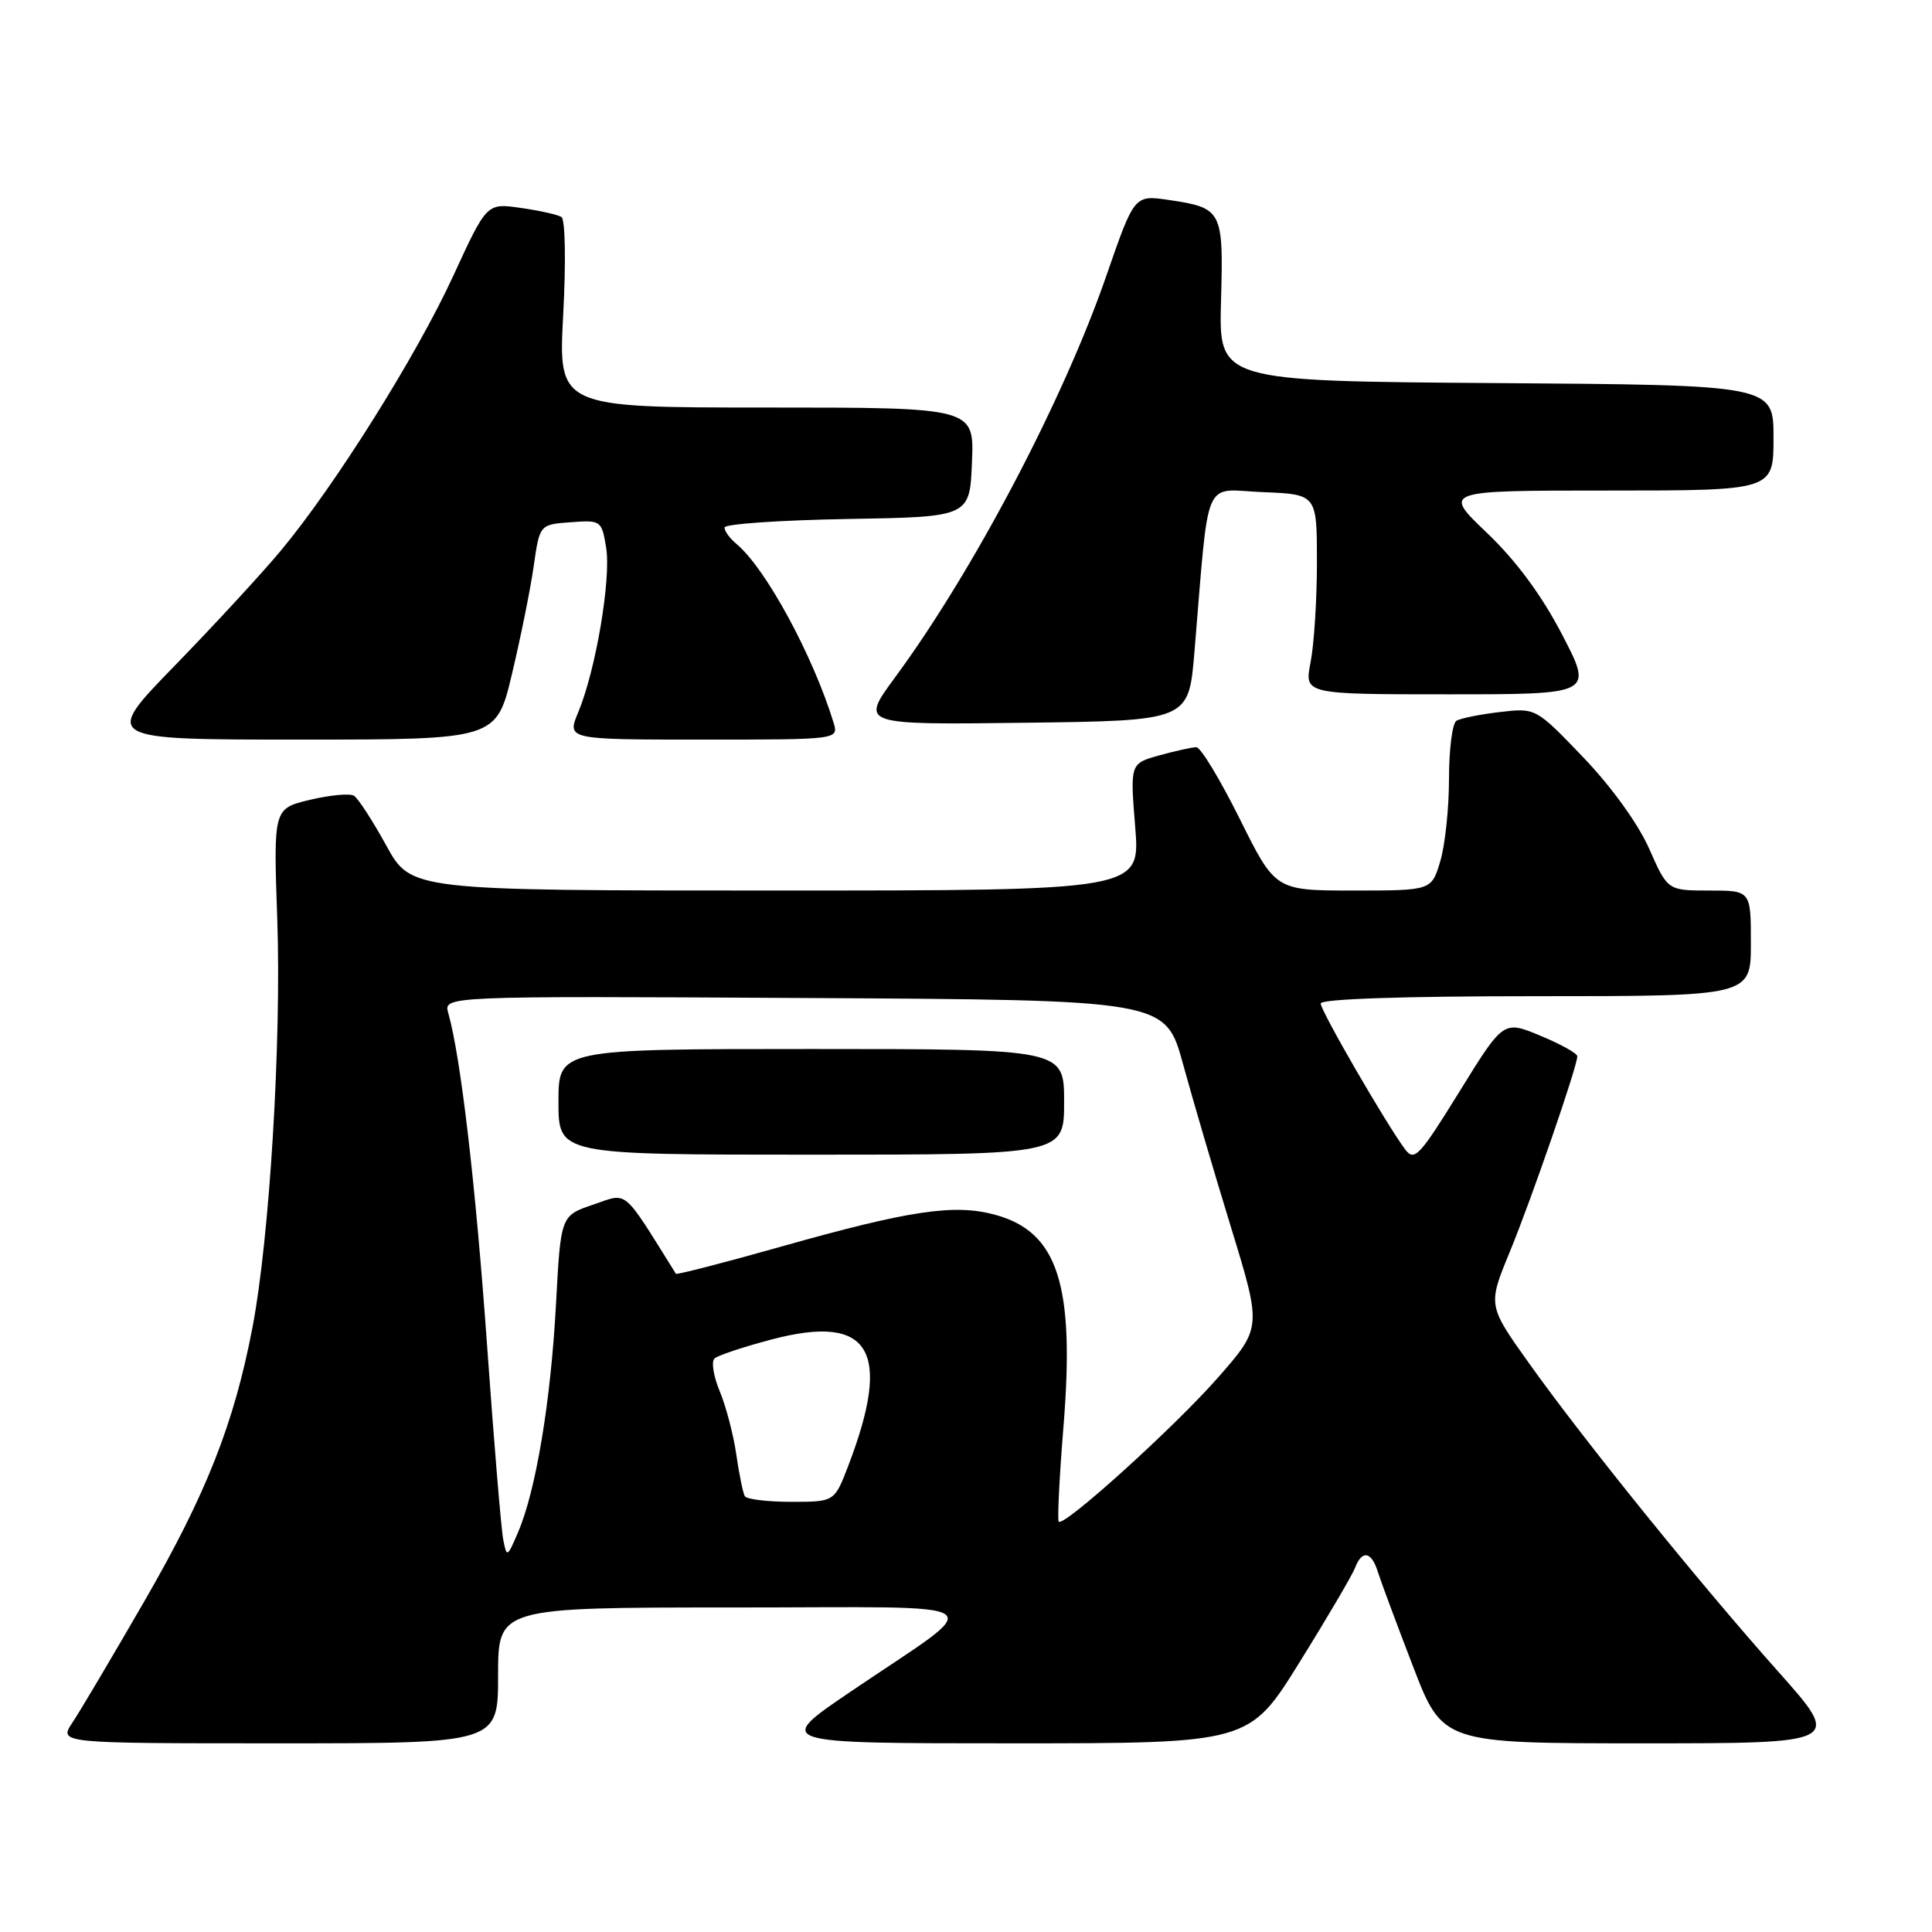 <?xml version="1.0" encoding="UTF-8" standalone="no"?>
<!DOCTYPE svg PUBLIC "-//W3C//DTD SVG 1.1//EN" "http://www.w3.org/Graphics/SVG/1.1/DTD/svg11.dtd" >
<svg xmlns="http://www.w3.org/2000/svg" xmlns:xlink="http://www.w3.org/1999/xlink" version="1.1" viewBox="0 0 256 256">
 <g >
 <path fill="currentColor"
d=" M 66.00 222.00 C 66.00 213.00 66.00 213.00 97.13 213.00 C 132.95 213.00 131.10 211.68 112.70 224.16 C 102.61 231.00 102.61 231.00 134.07 231.00 C 165.53 231.00 165.53 231.00 172.20 220.25 C 175.88 214.34 179.18 208.71 179.55 207.75 C 180.46 205.35 181.73 205.56 182.56 208.25 C 182.95 209.49 185.04 215.11 187.21 220.75 C 191.15 231.00 191.15 231.00 217.62 231.00 C 244.09 231.00 244.09 231.00 235.61 221.48 C 225.08 209.65 210.00 191.00 202.67 180.73 C 197.13 172.97 197.13 172.97 200.05 165.89 C 202.92 158.92 209.00 141.31 209.00 139.96 C 209.00 139.58 206.80 138.35 204.11 137.24 C 199.22 135.20 199.22 135.20 193.38 144.65 C 188.08 153.22 187.42 153.93 186.19 152.30 C 183.71 148.99 175.00 133.95 175.00 132.97 C 175.00 132.37 185.77 132.00 203.50 132.00 C 232.00 132.00 232.00 132.00 232.00 125.00 C 232.00 118.00 232.00 118.00 226.49 118.00 C 220.97 118.00 220.97 118.00 218.52 112.45 C 217.06 109.15 213.51 104.23 209.78 100.34 C 203.50 93.79 203.50 93.79 198.73 94.35 C 196.10 94.66 193.51 95.18 192.98 95.51 C 192.44 95.85 192.00 99.30 192.00 103.19 C 192.00 107.08 191.48 112.01 190.84 114.13 C 189.68 118.00 189.68 118.00 179.34 118.00 C 168.99 118.00 168.99 118.00 164.27 108.50 C 161.67 103.28 159.09 99.00 158.52 99.01 C 157.96 99.01 155.75 99.50 153.62 100.09 C 149.74 101.17 149.74 101.17 150.42 109.58 C 151.10 118.00 151.10 118.00 102.78 118.00 C 54.46 118.00 54.46 118.00 51.18 112.03 C 49.37 108.74 47.45 105.78 46.90 105.44 C 46.35 105.10 43.73 105.35 41.07 105.98 C 36.23 107.14 36.23 107.14 36.74 121.82 C 37.30 138.02 35.72 164.05 33.46 175.86 C 31.03 188.59 27.35 197.92 19.21 212.03 C 14.93 219.44 10.61 226.74 9.60 228.25 C 7.77 231.00 7.77 231.00 36.88 231.00 C 66.00 231.00 66.00 231.00 66.00 222.00 Z  M 67.85 89.25 C 69.00 84.44 70.29 78.03 70.72 75.00 C 71.51 69.50 71.51 69.50 75.62 69.20 C 79.64 68.90 79.73 68.97 80.32 72.58 C 80.99 76.72 78.94 88.81 76.63 94.35 C 75.10 98.00 75.10 98.00 93.12 98.00 C 111.13 98.00 111.13 98.00 110.45 95.75 C 107.72 86.84 101.44 75.27 97.58 72.07 C 96.71 71.35 96.00 70.37 96.00 69.90 C 96.00 69.43 103.31 68.93 112.25 68.77 C 128.50 68.50 128.50 68.50 128.79 61.25 C 129.09 54.00 129.09 54.00 101.53 54.00 C 73.97 54.00 73.97 54.00 74.63 41.65 C 75.00 34.66 74.90 29.06 74.39 28.75 C 73.90 28.44 71.47 27.90 69.00 27.55 C 64.50 26.90 64.50 26.90 60.07 36.53 C 55.20 47.13 44.32 64.45 37.18 73.00 C 34.66 76.03 28.32 82.89 23.11 88.25 C 13.63 98.00 13.63 98.00 39.70 98.00 C 65.78 98.00 65.78 98.00 67.85 89.25 Z  M 158.26 86.50 C 160.27 62.53 159.27 64.88 167.33 65.21 C 174.50 65.50 174.50 65.50 174.50 74.50 C 174.50 79.45 174.12 85.41 173.66 87.75 C 172.82 92.00 172.82 92.00 191.96 92.00 C 211.10 92.00 211.10 92.00 206.99 84.09 C 204.26 78.85 200.90 74.30 197.01 70.59 C 191.15 65.00 191.15 65.00 213.07 65.00 C 235.00 65.00 235.00 65.00 235.00 58.01 C 235.00 51.02 235.00 51.02 198.25 50.76 C 161.50 50.50 161.50 50.50 161.79 39.91 C 162.13 27.88 161.96 27.55 154.90 26.50 C 150.31 25.82 150.31 25.82 146.61 36.50 C 140.93 52.95 128.98 75.67 118.59 89.77 C 113.98 96.04 113.98 96.04 135.74 95.77 C 157.50 95.50 157.50 95.50 158.26 86.50 Z  M 66.68 204.00 C 66.41 202.62 65.44 190.98 64.53 178.13 C 63.01 156.85 61.06 140.13 59.40 134.24 C 58.76 131.98 58.76 131.98 106.60 132.24 C 154.43 132.50 154.43 132.50 156.76 141.00 C 158.04 145.68 160.91 155.45 163.14 162.71 C 167.19 175.93 167.19 175.93 161.35 182.58 C 155.56 189.16 141.00 202.33 140.29 201.63 C 140.09 201.43 140.37 195.74 140.92 188.98 C 142.44 170.18 140.17 163.20 131.81 160.95 C 126.44 159.50 120.53 160.38 103.62 165.15 C 95.98 167.31 89.65 168.94 89.56 168.78 C 82.37 157.28 83.27 158.03 78.60 159.62 C 74.30 161.08 74.30 161.08 73.67 172.86 C 72.98 185.66 71.02 197.48 68.66 203.00 C 67.21 206.39 67.15 206.42 66.68 204.00 Z  M 141.00 146.00 C 141.00 139.00 141.00 139.00 107.50 139.00 C 74.00 139.00 74.00 139.00 74.00 146.00 C 74.00 153.00 74.00 153.00 107.50 153.00 C 141.00 153.00 141.00 153.00 141.00 146.00 Z  M 98.69 198.25 C 98.45 197.84 97.94 195.35 97.56 192.71 C 97.18 190.08 96.19 186.31 95.36 184.33 C 94.54 182.35 94.23 180.41 94.68 180.00 C 95.13 179.60 98.54 178.46 102.27 177.48 C 115.31 174.04 118.27 178.92 112.39 194.25 C 110.57 199.00 110.57 199.00 104.84 199.00 C 101.69 199.00 98.92 198.66 98.69 198.25 Z "/>
</g>
</svg>